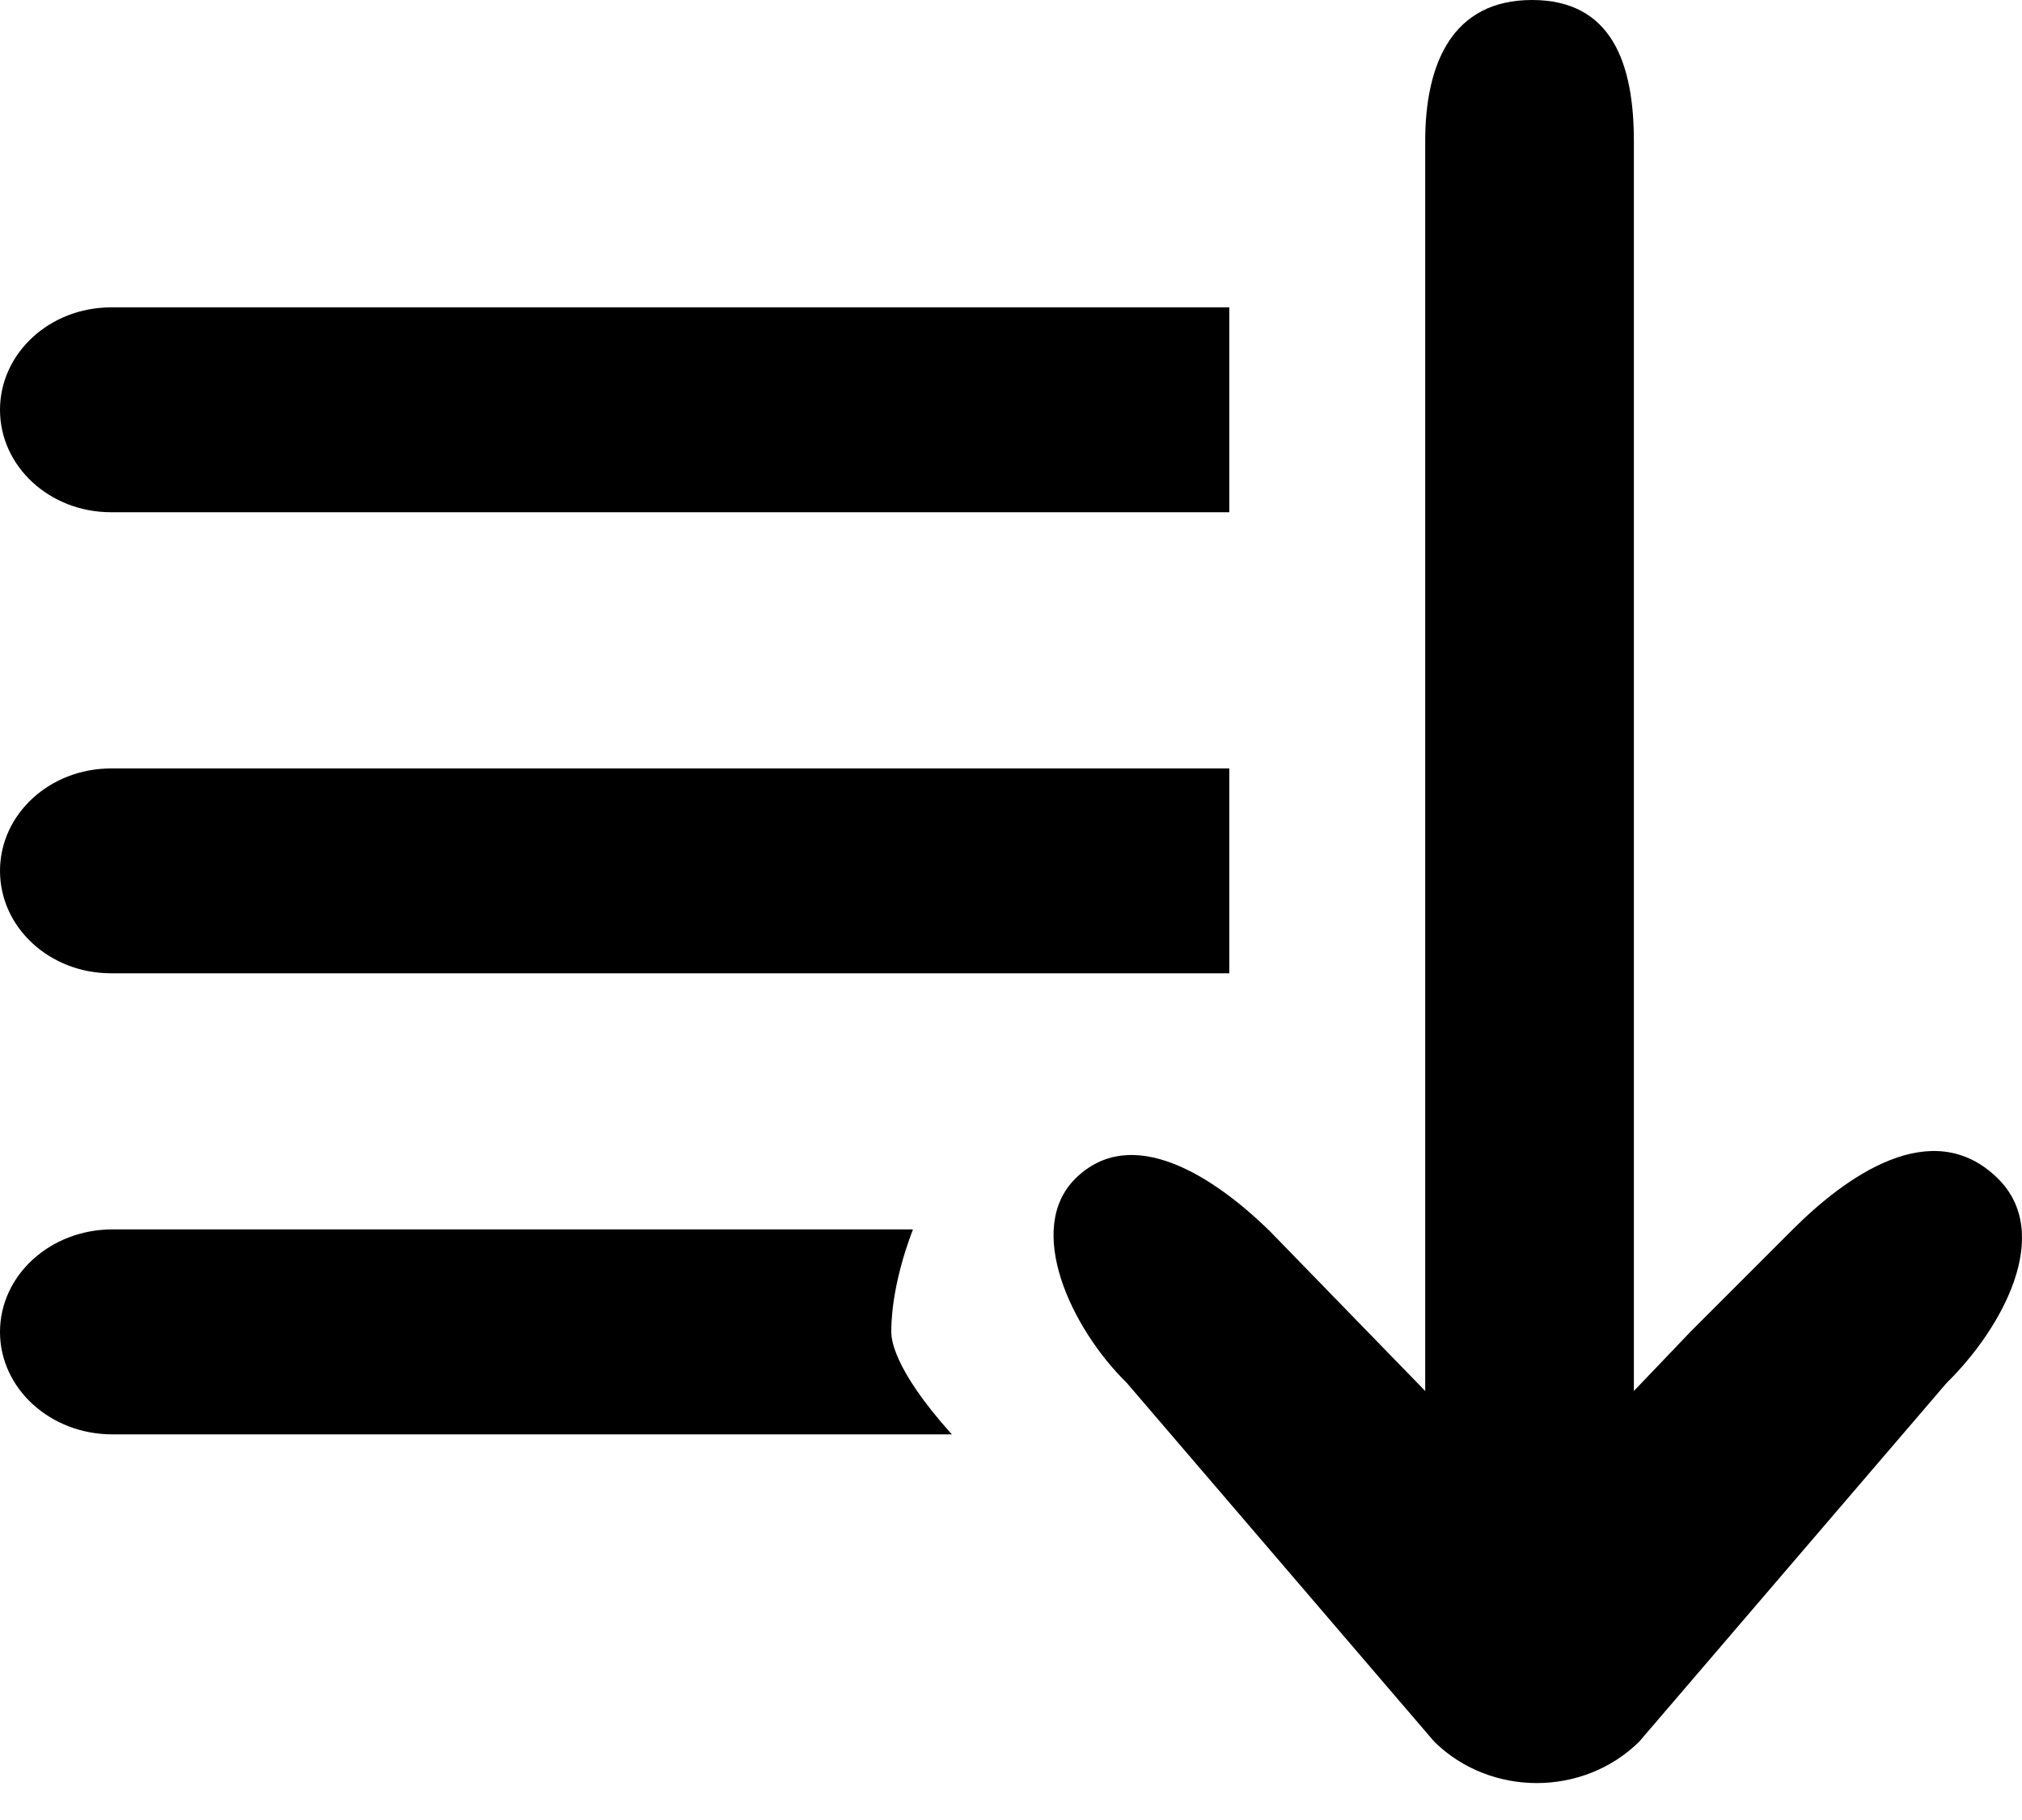 <svg width="20" height="18" viewBox="0 0 20 18" fill="white" xmlns="http://www.w3.org/2000/svg">
<path d="M1.098 5.066H12.159V3.04H1.098C0.491 3.04 0 3.494 0 4.053C0 4.613 0.491 5.066 1.098 5.066Z" fill="black"/>
<path d="M1.098 9.626H12.159V7.6H1.098C0.491 7.6 0 8.053 0 8.613C0 9.173 0.491 9.626 1.098 9.626Z" fill="black"/>
<path d="M1.111 12.159C0.497 12.159 0 12.613 0 13.173C0 13.732 0.497 14.186 1.111 14.186H9.415C8.816 13.521 8.816 13.22 8.816 13.173C8.816 13.093 8.816 12.721 9.03 12.159H1.111Z" fill="black"/>
<path d="M19.759 11.653C19.104 11.011 18.239 11.653 17.733 12.159L16.719 13.173L16.161 13.757V1.396C16.161 0.625 15.941 0 15.154 0C14.368 0 14.097 0.625 14.097 1.396V13.757L12.562 12.178C12.006 11.633 11.196 11.108 10.64 11.653C10.133 12.15 10.591 13.134 11.147 13.679L14.187 17.226C14.741 17.77 15.657 17.772 16.213 17.226L19.253 13.679C19.809 13.134 20.315 12.198 19.759 11.653Z" fill="black"/>
</svg>
